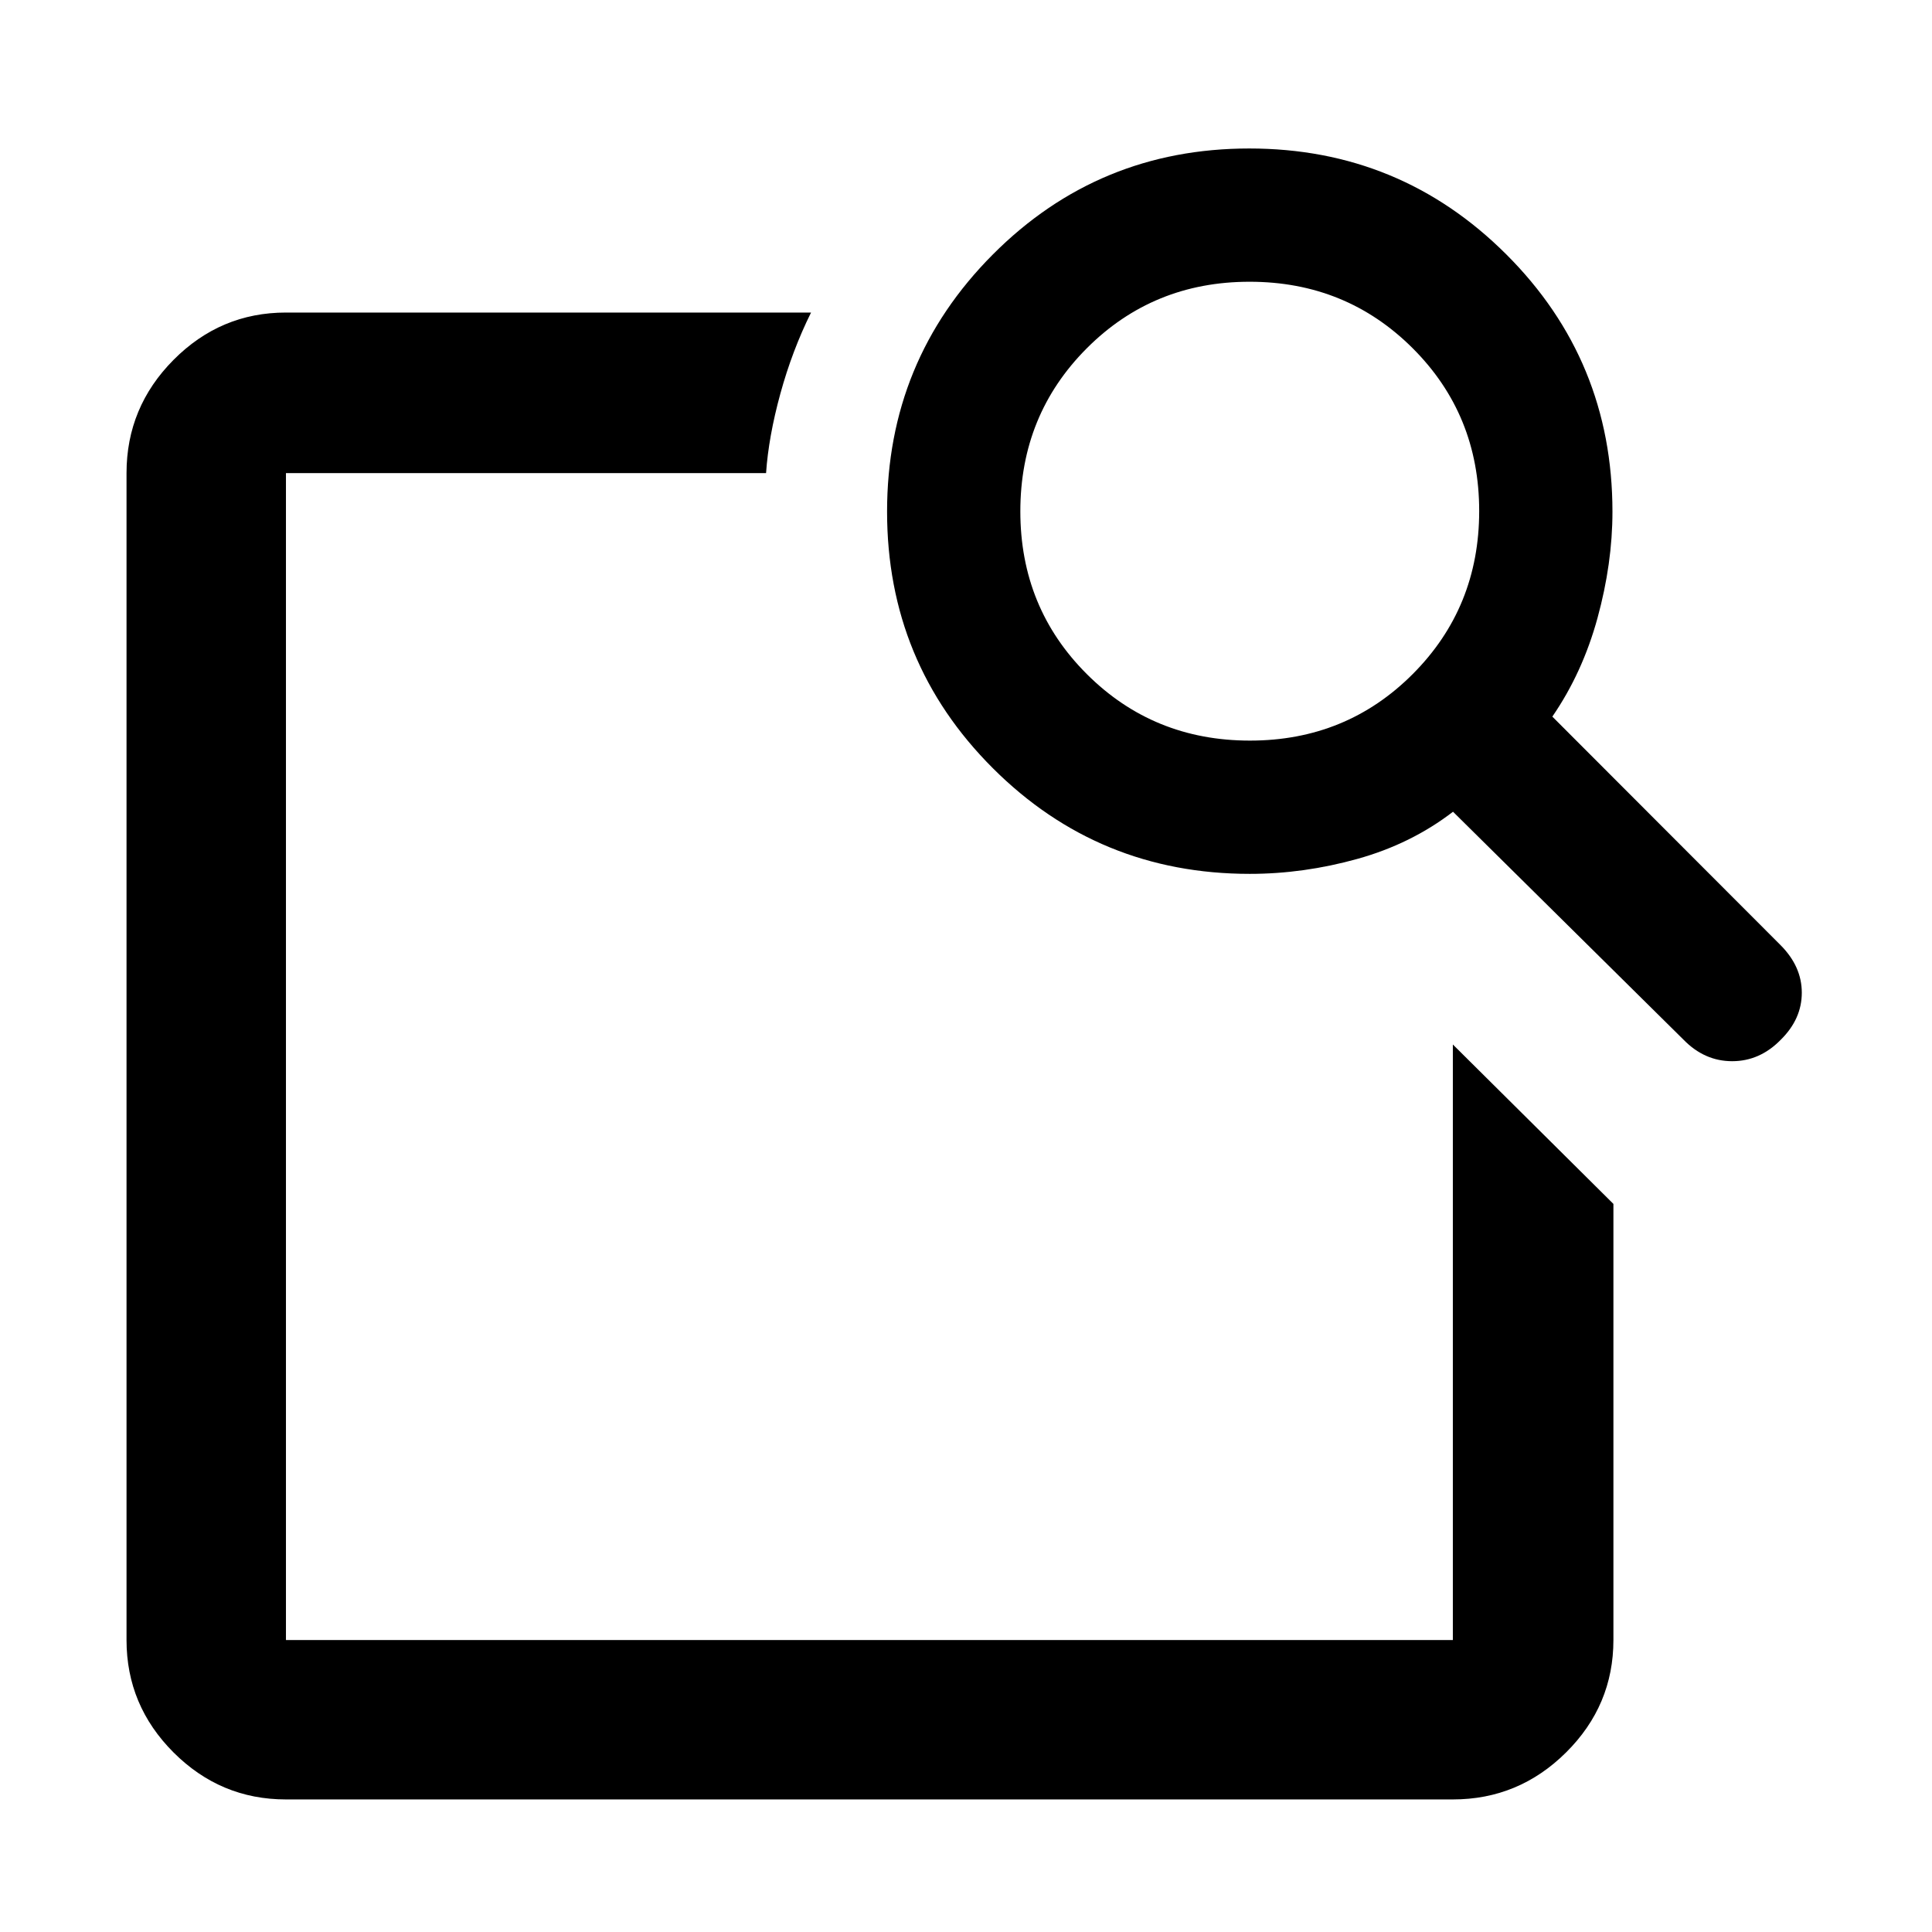 <svg xmlns="http://www.w3.org/2000/svg" height="48" viewBox="0 -960 960 960" width="48"><path d="m721.913-441 79.783 79.218v216.695q0 32.507-23.521 55.862-23.522 23.356-56.262 23.356H142.087q-32.507 0-55.862-23.356-23.356-23.355-23.356-55.862v-579.826q0-32.74 23.356-56.262 23.355-23.521 55.862-23.521H403q-9.391 18.956-15.252 40.336-5.861 21.379-7.096 39.447H142.087v579.826h579.826V-441Zm49.435-162.919 113.387 113.535q10.57 10.602 10.57 23.657t-10.417 23.336q-10.418 10.696-24.183 10.696-13.766 0-24.183-10.696L721.996-556.652q-20.819 16-47.524 23.435-26.706 7.435-53.472 7.435-75.091 0-127.654-52.496-52.564-52.495-52.564-127.489t52.496-127.722q52.495-52.729 127.489-52.729t127.722 52.641q52.729 52.641 52.729 127.843 0 25.701-7.435 52.848t-22.435 48.967ZM621.085-592Q669-592 702-625.084q33-33.085 33-81.001Q735-754 701.916-787q-33.085-33-81.001-33Q573-820 540-786.916q-33 33.085-33 81.001Q507-658 540.084-625q33.085 33 81.001 33ZM142.087-441v295.913-579.826 259.131-8V-441Z"/></svg>